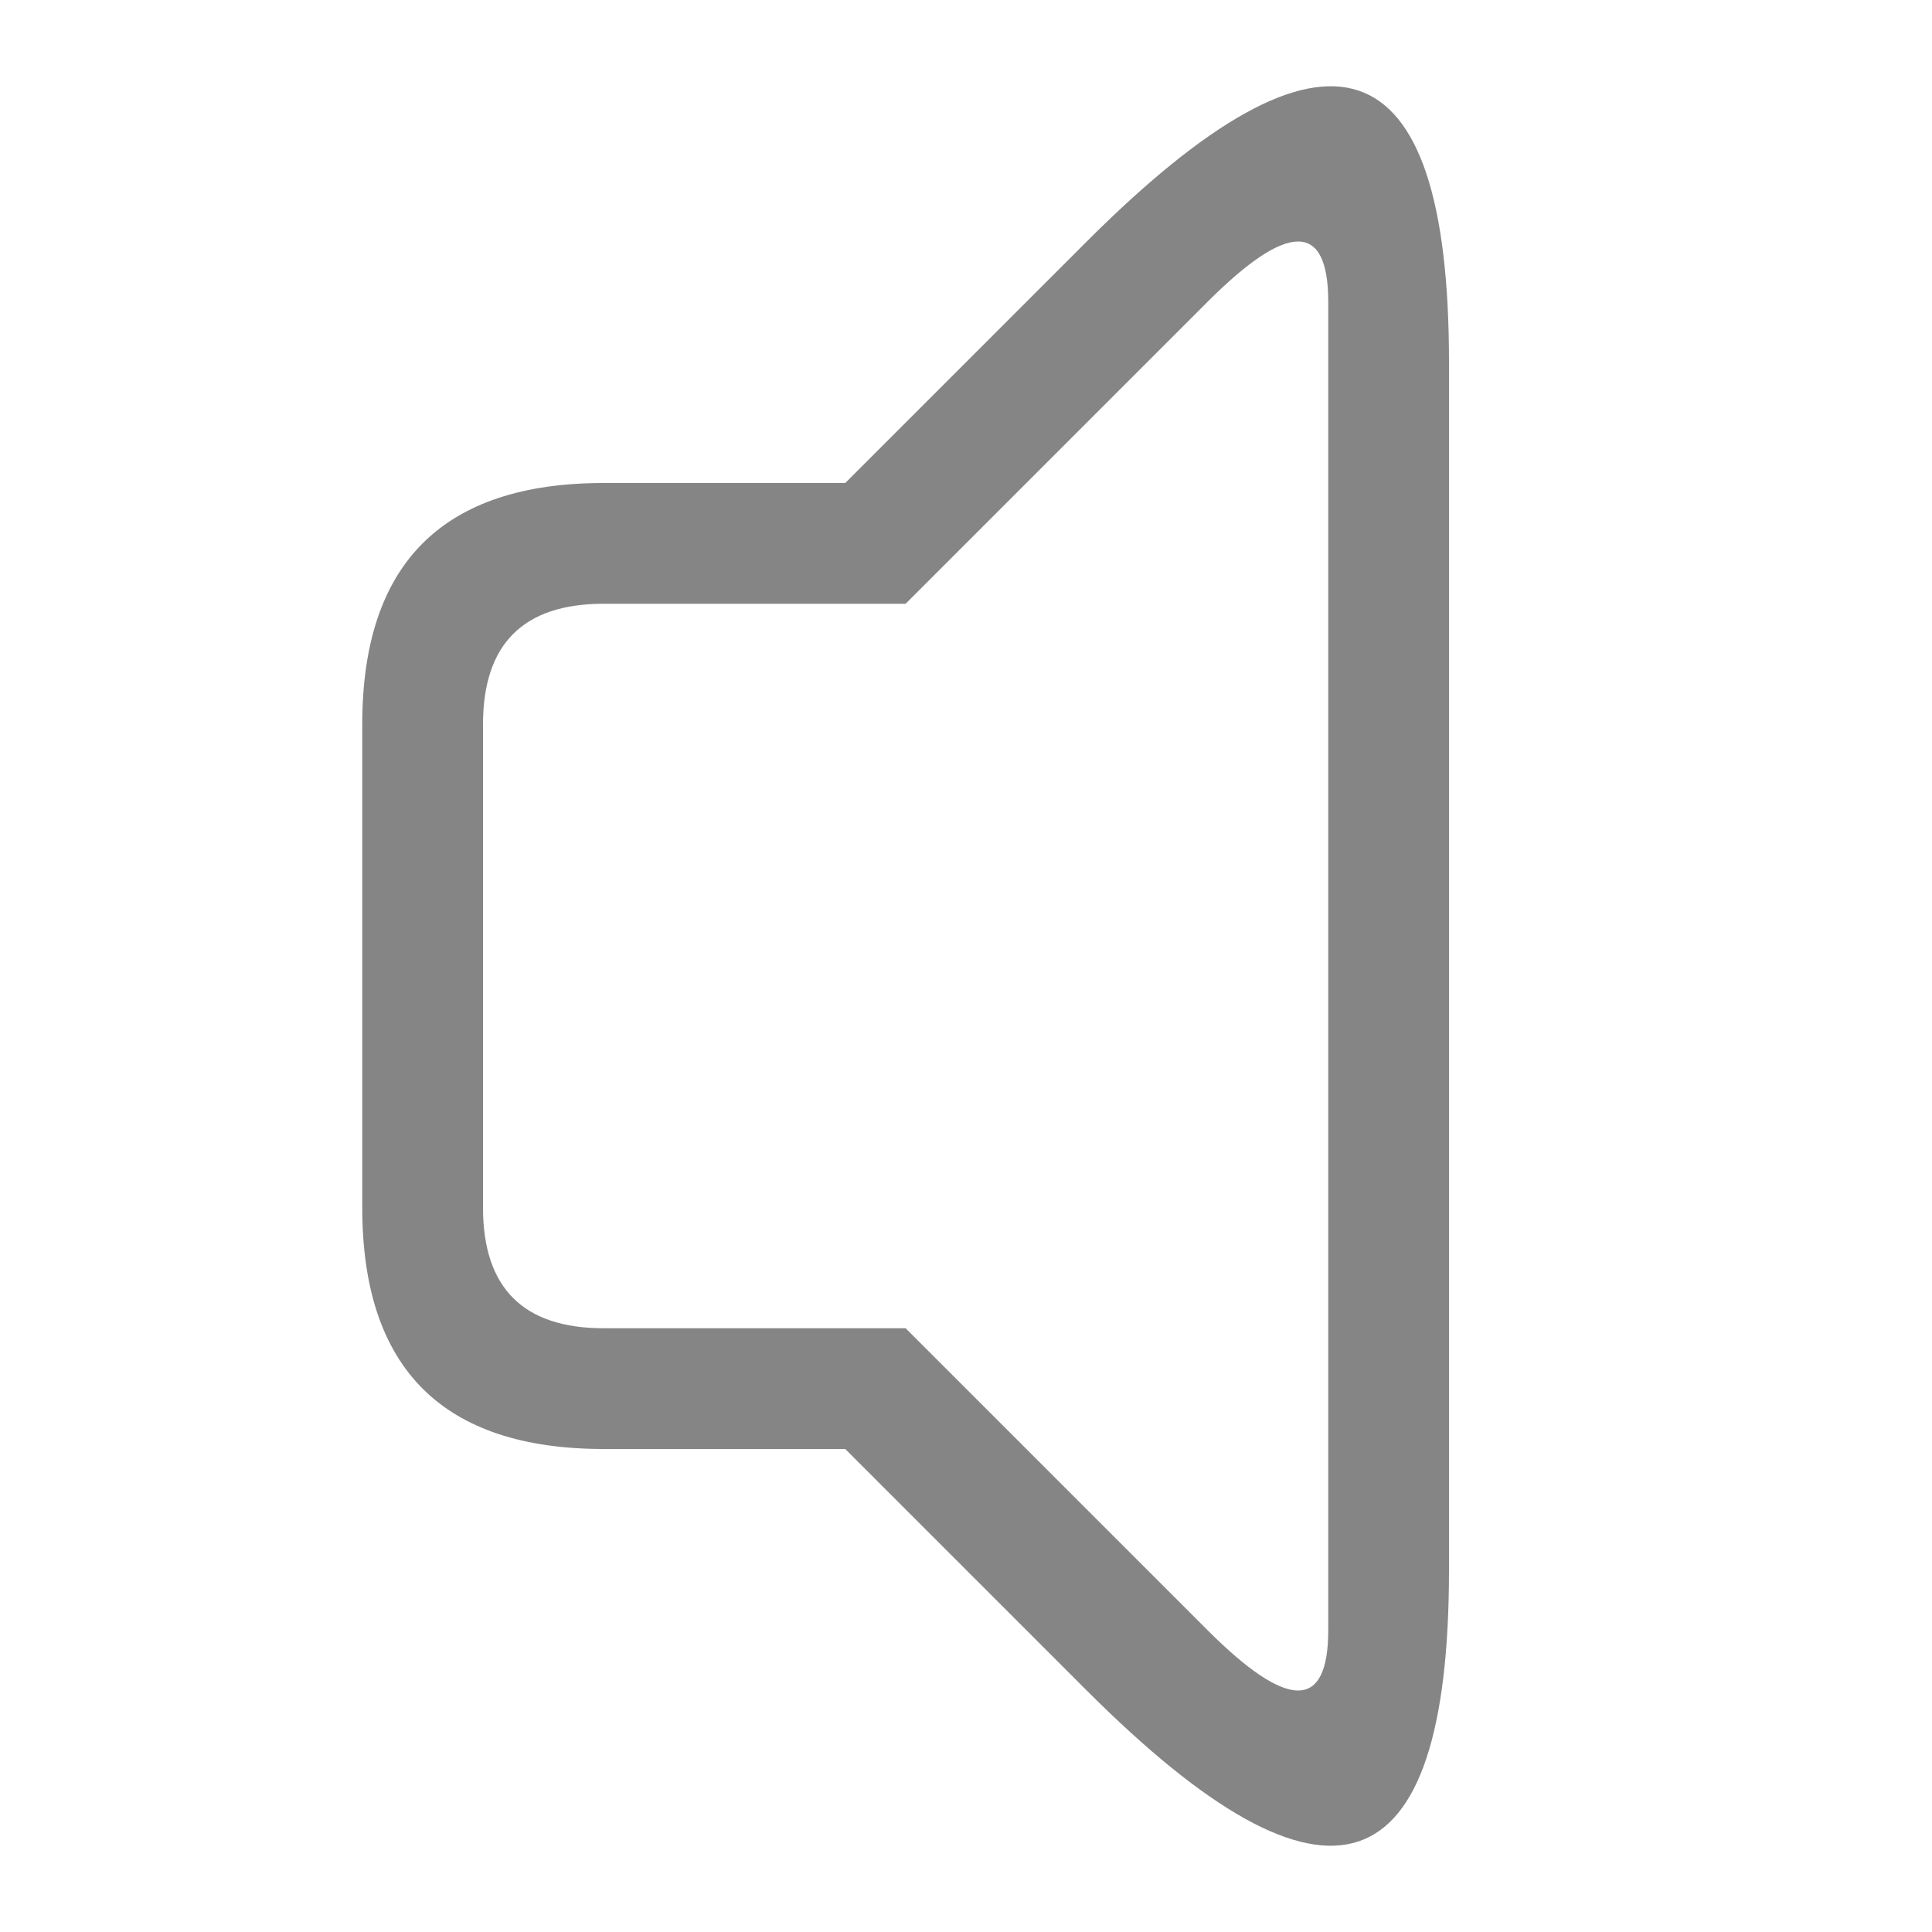 <svg viewBox="0 0 16 16" width="16" height="16" xmlns="http://www.w3.org/2000/svg" fill="#858585" fill-opacity="1">
  <path d="M7 4 5 4Q3 4 3 6L3 10Q3 12 5 12L7 12 9 14Q12 17 12 13L12 3Q12-1 9 2L7 4M11 2.5 11 13.5Q11 14.5 10 13.5L7.5 11 5 11Q4 11 4 10L4 6Q4 5 5 5L7.5 5 10 2.5Q11 1.5 11 2.5"></path>
</svg>
